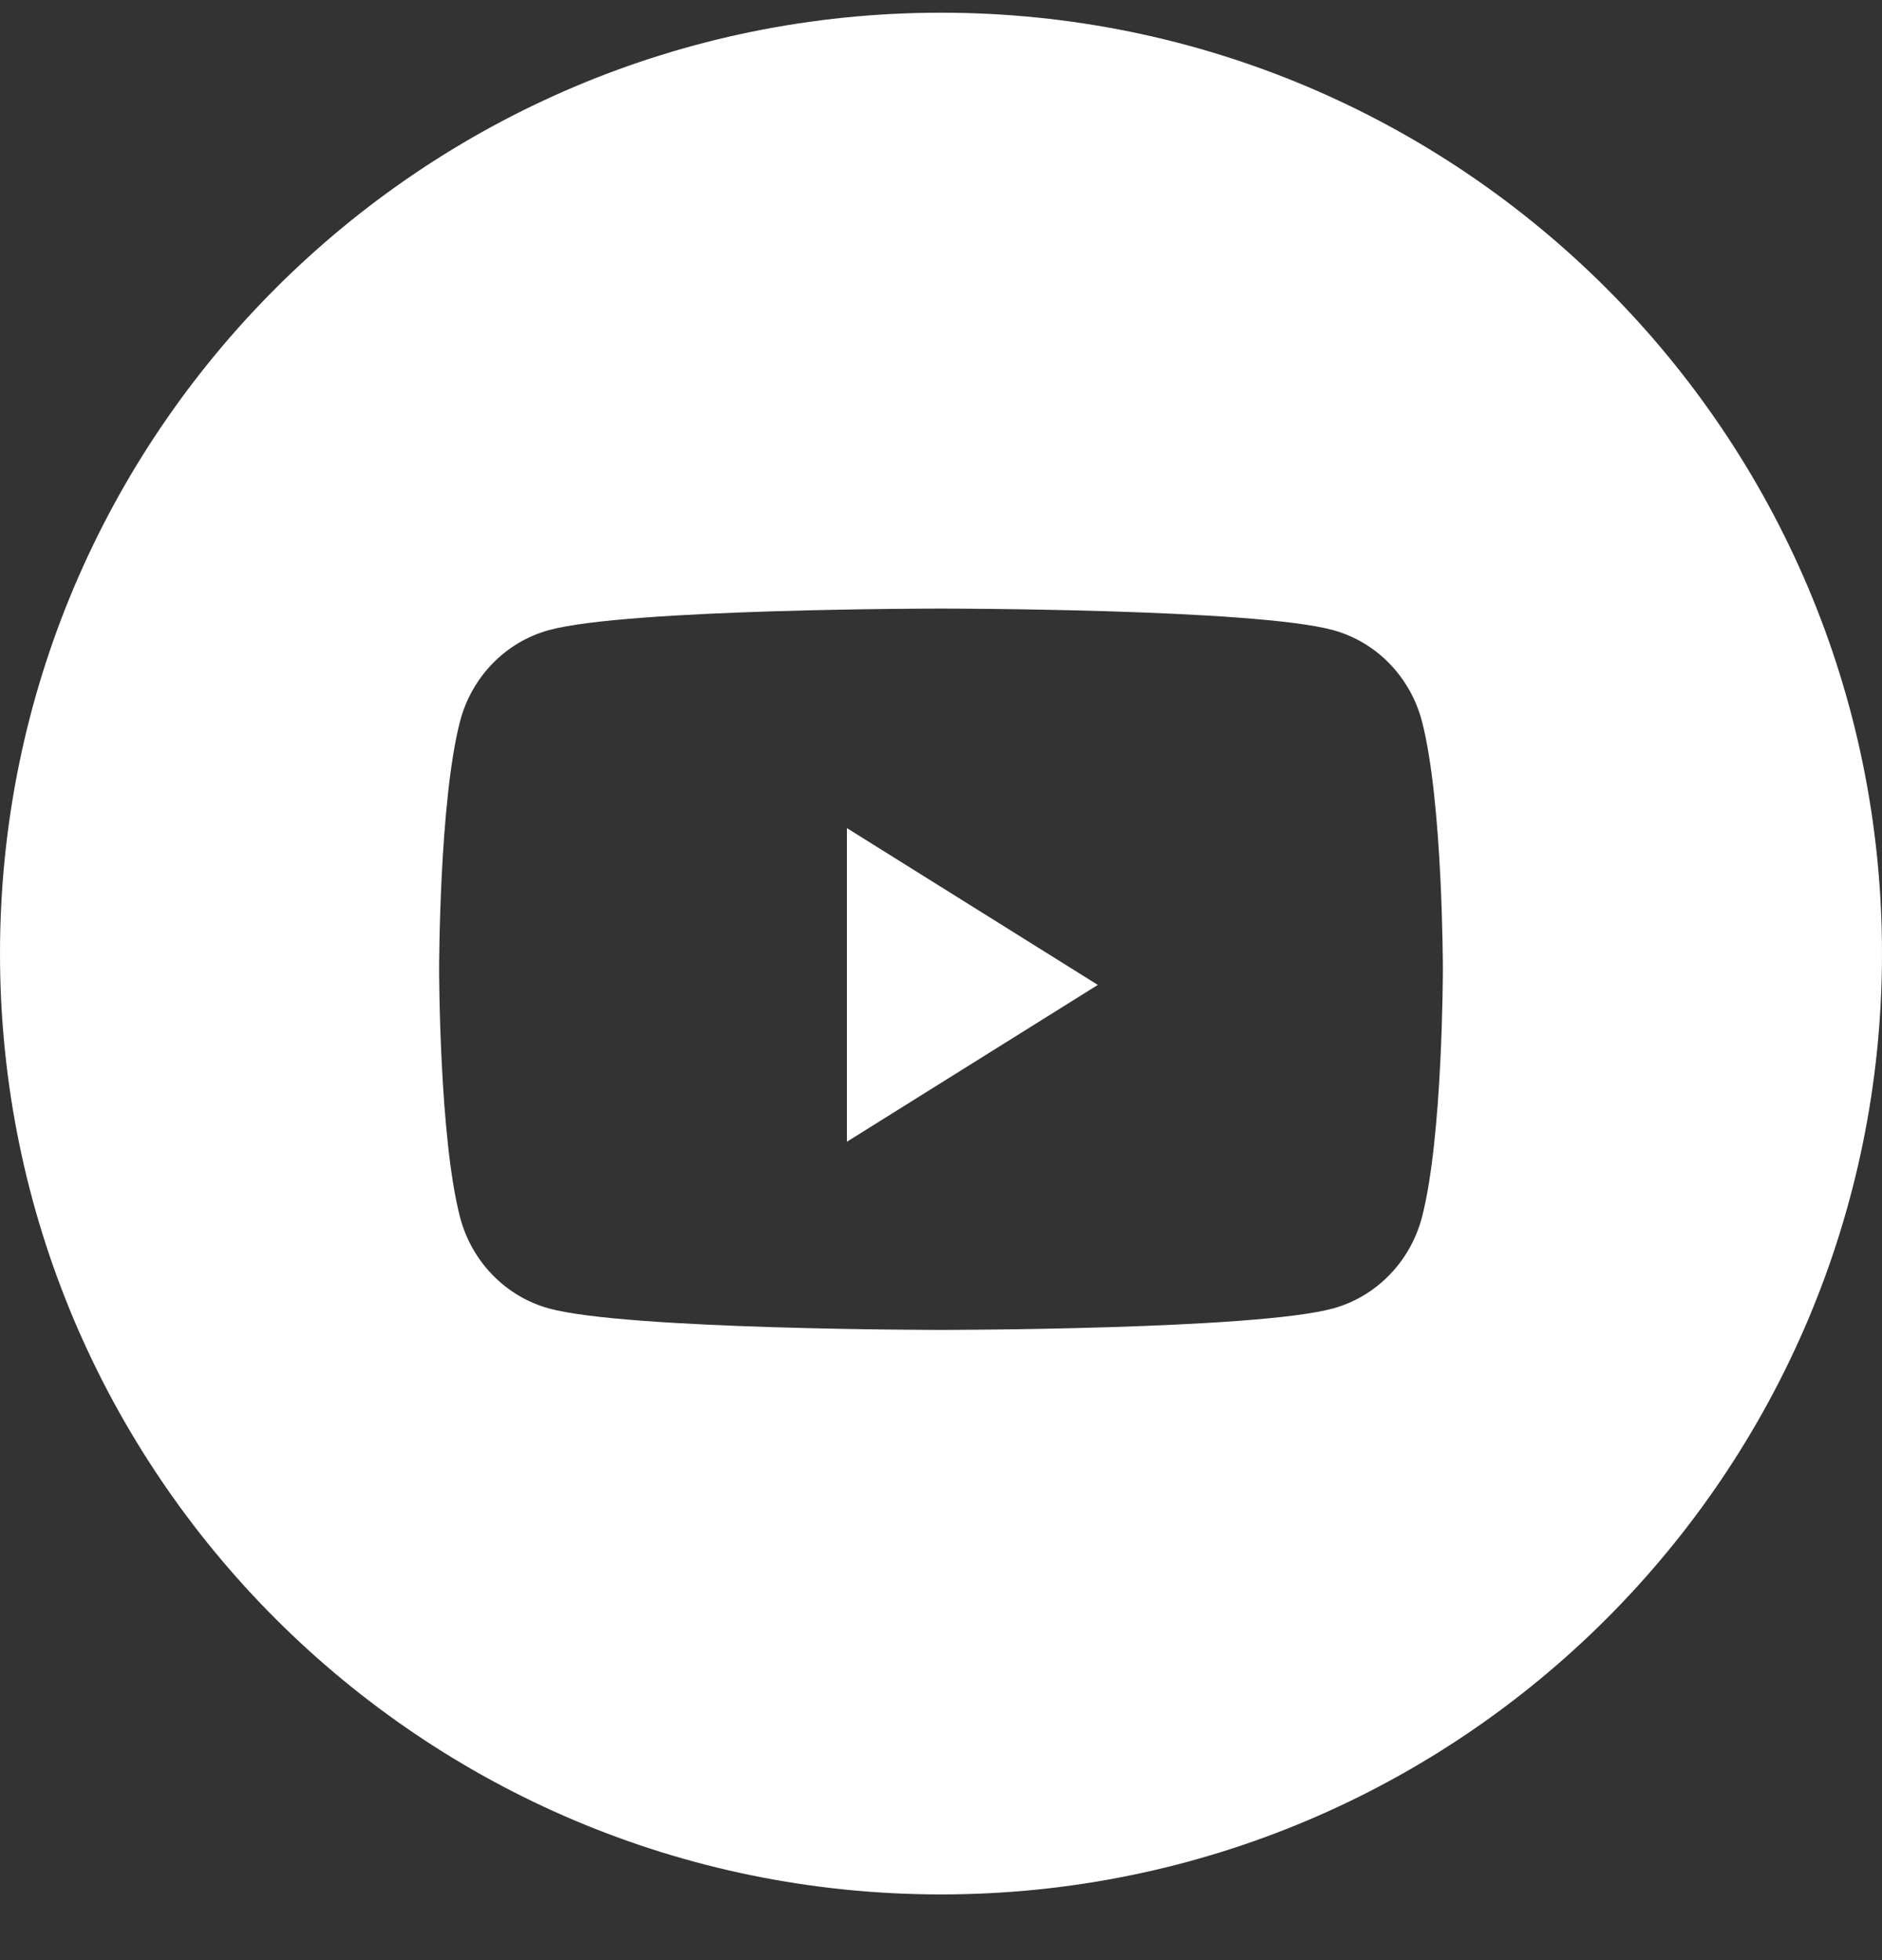 <svg width="24" height="25" viewBox="0 0 24 25" fill="none" xmlns="http://www.w3.org/2000/svg">
<rect x="0" y="0" width="24" height="25" fill="#333333" stroke="none"/>
<path fill-rule="evenodd" clip-rule="evenodd" d="M12 0.162C5.373 0.162 0 5.535 0 12.162C0 18.79 5.373 24.162 12 24.162C18.627 24.162 24 18.79 24 12.162C24 5.535 18.627 0.162 12 0.162ZM17.001 8.037C17.552 8.188 17.985 8.633 18.133 9.199C18.4 10.224 18.4 12.362 18.4 12.362C18.4 12.362 18.4 14.501 18.133 15.526C17.985 16.091 17.552 16.536 17.001 16.688C16.003 16.962 12 16.962 12 16.962C12 16.962 7.997 16.962 6.999 16.688C6.448 16.536 6.015 16.091 5.867 15.526C5.6 14.501 5.6 12.362 5.6 12.362C5.6 12.362 5.6 10.224 5.867 9.199C6.015 8.633 6.448 8.188 6.999 8.037C7.997 7.762 12 7.762 12 7.762C12 7.762 16.003 7.762 17.001 8.037Z" fill="white"/>
<path d="M10.8 14.562V10.562L14 12.562L10.8 14.562Z" fill="white"/>
</svg>
